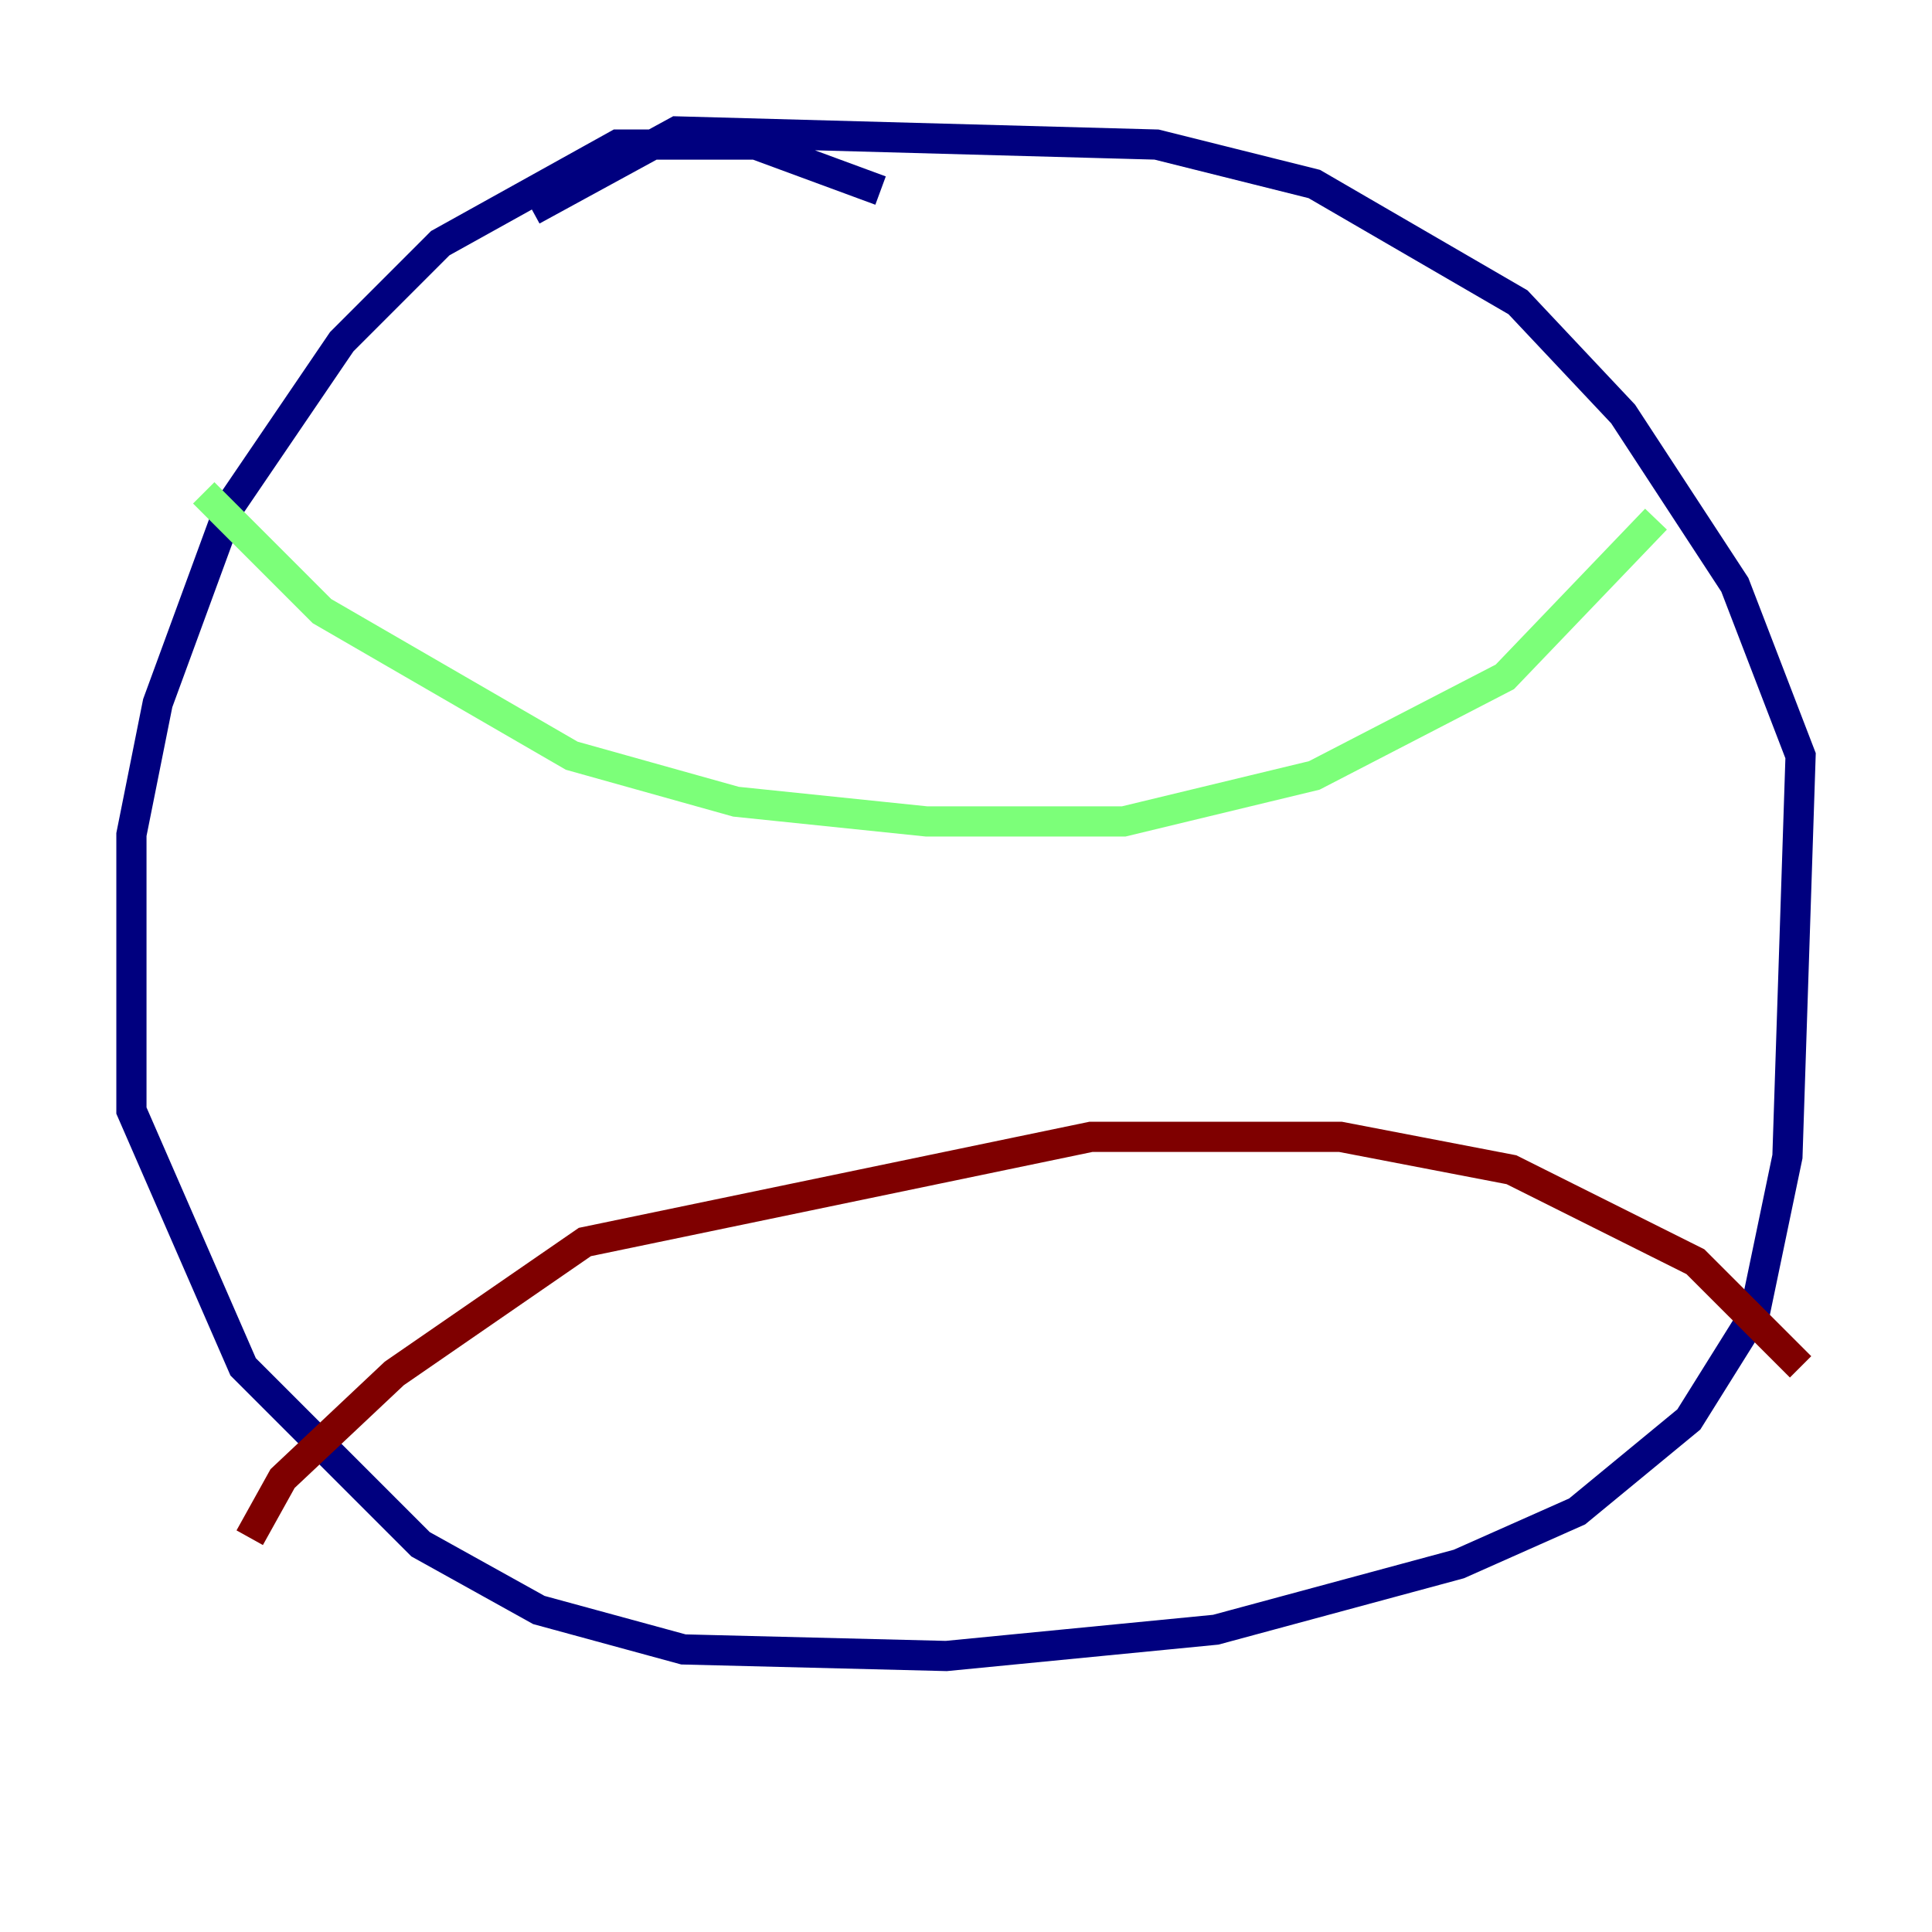 <?xml version="1.0" encoding="utf-8" ?>
<svg baseProfile="tiny" height="128" version="1.2" viewBox="0,0,128,128" width="128" xmlns="http://www.w3.org/2000/svg" xmlns:ev="http://www.w3.org/2001/xml-events" xmlns:xlink="http://www.w3.org/1999/xlink"><defs /><polyline fill="none" points="58.34,12.626 50.068,9.578 40.925,9.578 29.17,16.109 22.64,22.64 15.238,33.524 10.449,46.585 8.707,55.292 8.707,73.578 16.109,90.558 27.864,102.313 35.701,106.667 45.279,109.279 62.694,109.714 80.544,107.973 96.653,103.619 104.49,100.136 111.891,94.041 116.245,87.075 118.422,76.626 119.293,50.068 114.939,38.748 107.537,27.429 100.571,20.027 87.075,12.191 76.626,9.578 44.843,8.707 35.265,13.932" stroke="#00007f" stroke-width="2" /><polyline fill="none" points="13.497,32.653 21.333,40.49 37.878,50.068 48.762,53.116 61.388,54.422 74.449,54.422 87.075,51.374 99.701,44.843 109.714,34.395" stroke="#7cff79" stroke-width="2" /><polyline fill="none" points="16.544,101.878 18.721,97.959 26.122,90.993 38.748,82.286 72.272,75.32 88.816,75.32 100.136,77.497 112.326,83.592 119.293,90.558" stroke="#7f0000" stroke-width="2" /></svg>